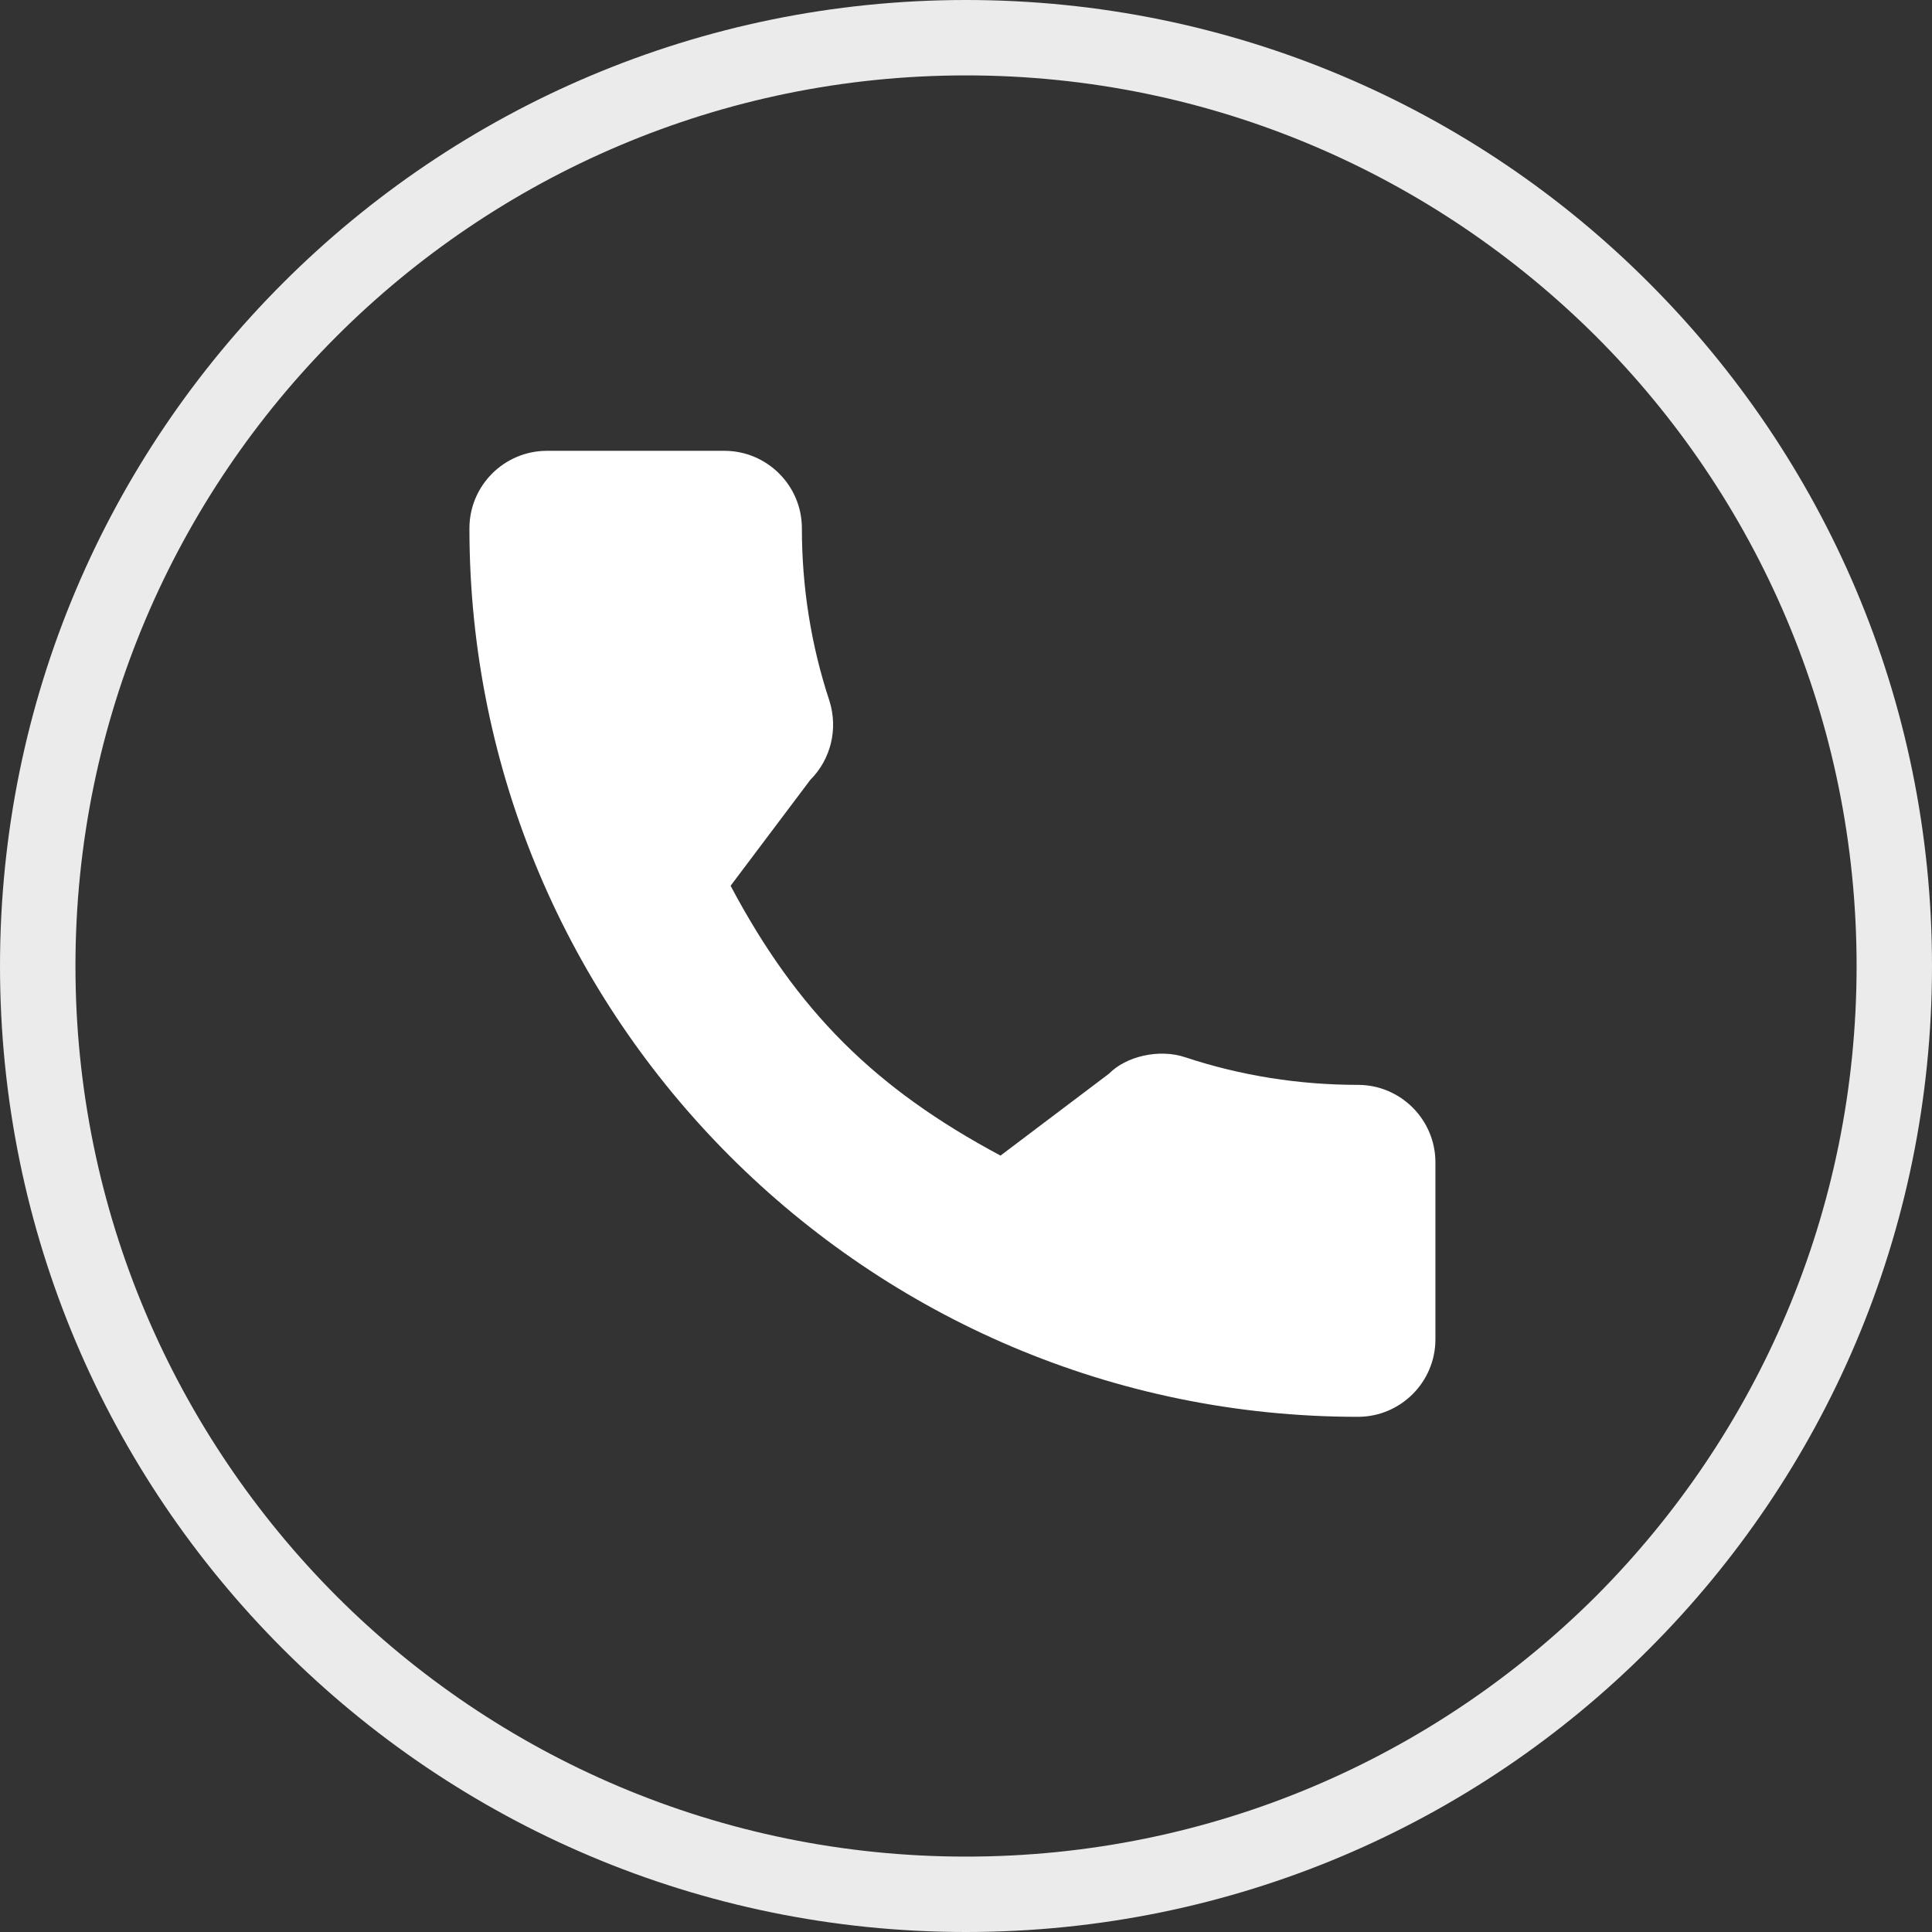 <svg width="38" height="38" viewBox="0 0 38 38" fill="none" xmlns="http://www.w3.org/2000/svg">
<rect x="0" y="0" width="38" height="38" fill="#333333" stroke="none"/>
<g opacity="0.9">
<path fill-rule="evenodd" clip-rule="evenodd" d="M31.393 6.617C28.216 3.451 23.84 1.483 19 1.483C14.171 1.483 9.784 3.451 6.618 6.617C3.451 9.784 1.484 14.161 1.484 19C1.484 23.84 3.451 28.216 6.618 31.393C9.784 34.56 14.171 36.517 19 36.517C23.84 36.517 28.216 34.56 31.393 31.393C34.56 28.216 36.517 23.84 36.517 19C36.517 14.161 34.56 9.784 31.393 6.617ZM32.435 5.566C35.875 9.006 38 13.75 38 19C38 24.249 35.875 28.994 32.435 32.434C29.005 35.875 24.25 38 19 38C13.761 38 9.006 35.875 5.566 32.434C2.125 28.994 0 24.249 0 19C0 13.75 2.125 9.006 5.566 5.566C9.006 2.125 13.761 0 19 0C24.25 0 29.005 2.125 32.435 5.566Z" fill="white"/>
</g>
<path d="M26.709 21.338C25.546 21.338 24.403 21.156 23.321 20.798C22.791 20.617 22.139 20.784 21.815 21.116L19.679 22.729C17.201 21.406 15.675 19.881 14.37 17.422L15.936 15.341C16.342 14.935 16.488 14.341 16.314 13.785C15.954 12.697 15.772 11.555 15.772 10.391C15.772 9.551 15.088 8.867 14.247 8.867H10.758C9.917 8.867 9.233 9.551 9.233 10.391C9.233 20.027 17.073 27.867 26.709 27.867C27.549 27.867 28.233 27.183 28.233 26.342V22.863C28.233 22.022 27.549 21.338 26.709 21.338Z" fill="white"/>
</svg>

